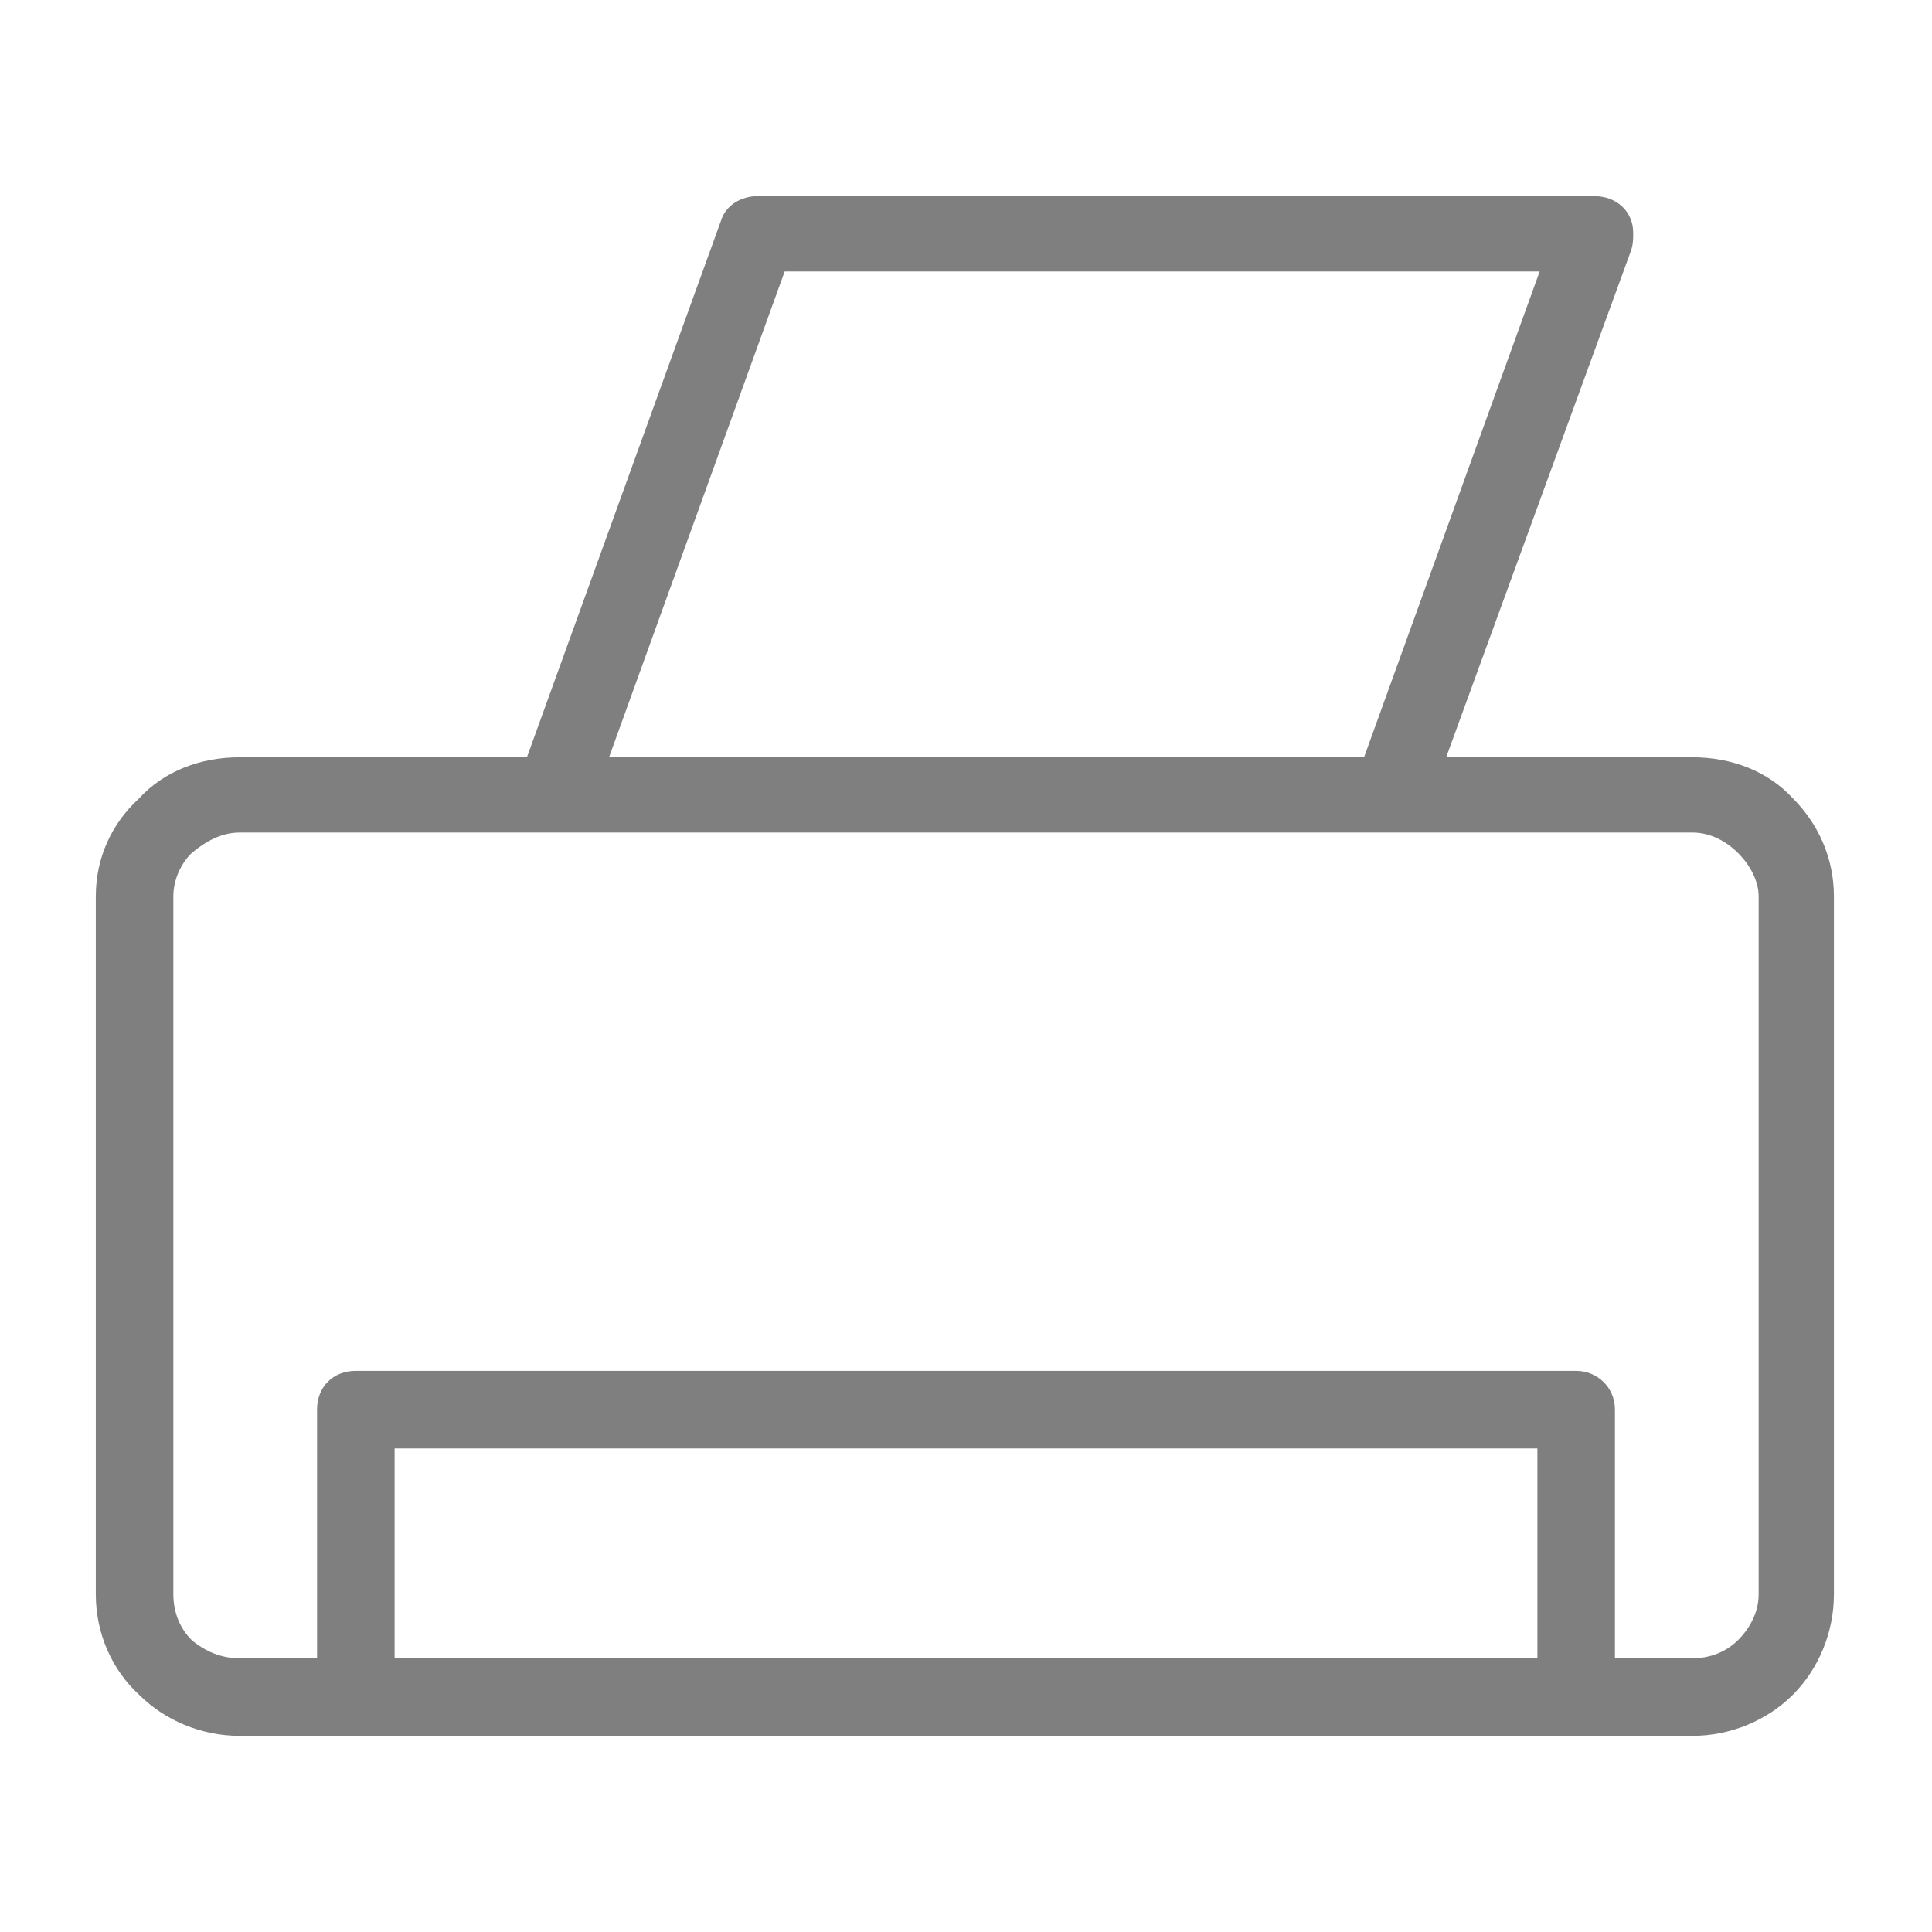 <?xml version="1.0" ?><!DOCTYPE svg  PUBLIC '-//W3C//DTD SVG 1.1//EN'  'http://www.w3.org/Graphics/SVG/1.1/DTD/svg11.dtd'><svg height="8.467mm" style="shape-rendering:geometricPrecision; text-rendering:geometricPrecision; image-rendering:optimizeQuality; fill-rule:evenodd; clip-rule:evenodd" version="1.1" viewBox="0 0 847 847" width="8.467mm" xml:space="preserve" xmlns="http://www.w3.org/2000/svg" xmlns:xlink="http://www.w3.org/1999/xlink"><defs><style type="text/css">
   <![CDATA[
    .fil0 {fill:black;fill-rule:nonzero;fill-opacity:0.502}
   ]]>
  </style></defs><g id="Layer_x0020_1"><path class="fil0" d="M231 332l85 -235c2,-7 9,-11 16,-11l367 0c10,0 17,7 17,16 0,3 0,5 -1,8l-81 222 108 0c17,0 33,6 44,18 11,11 18,26 18,43l0 306c0,17 -7,33 -18,44 -11,11 -27,18 -44,18l-637 0c-17,0 -33,-7 -44,-18 -12,-11 -19,-27 -19,-44l0 -306c0,-17 7,-32 19,-43 11,-12 27,-18 44,-18l126 0zm113 -213l-77 213 331 0 77 -213 -331 0zm-205 608l0 -109c0,-10 7,-17 17,-17l535 0c9,0 17,7 17,17l0 109 34 0c8,0 15,-3 20,-8 5,-5 9,-12 9,-20l0 -306c0,-7 -4,-14 -9,-19 -5,-5 -12,-9 -20,-9l-637 0c-8,0 -15,4 -21,9 -5,5 -8,12 -8,19l0 306c0,8 3,15 8,20 6,5 13,8 21,8l34 0zm34 -92l0 92 501 0 0 -92 -501 0z"/></g></svg>